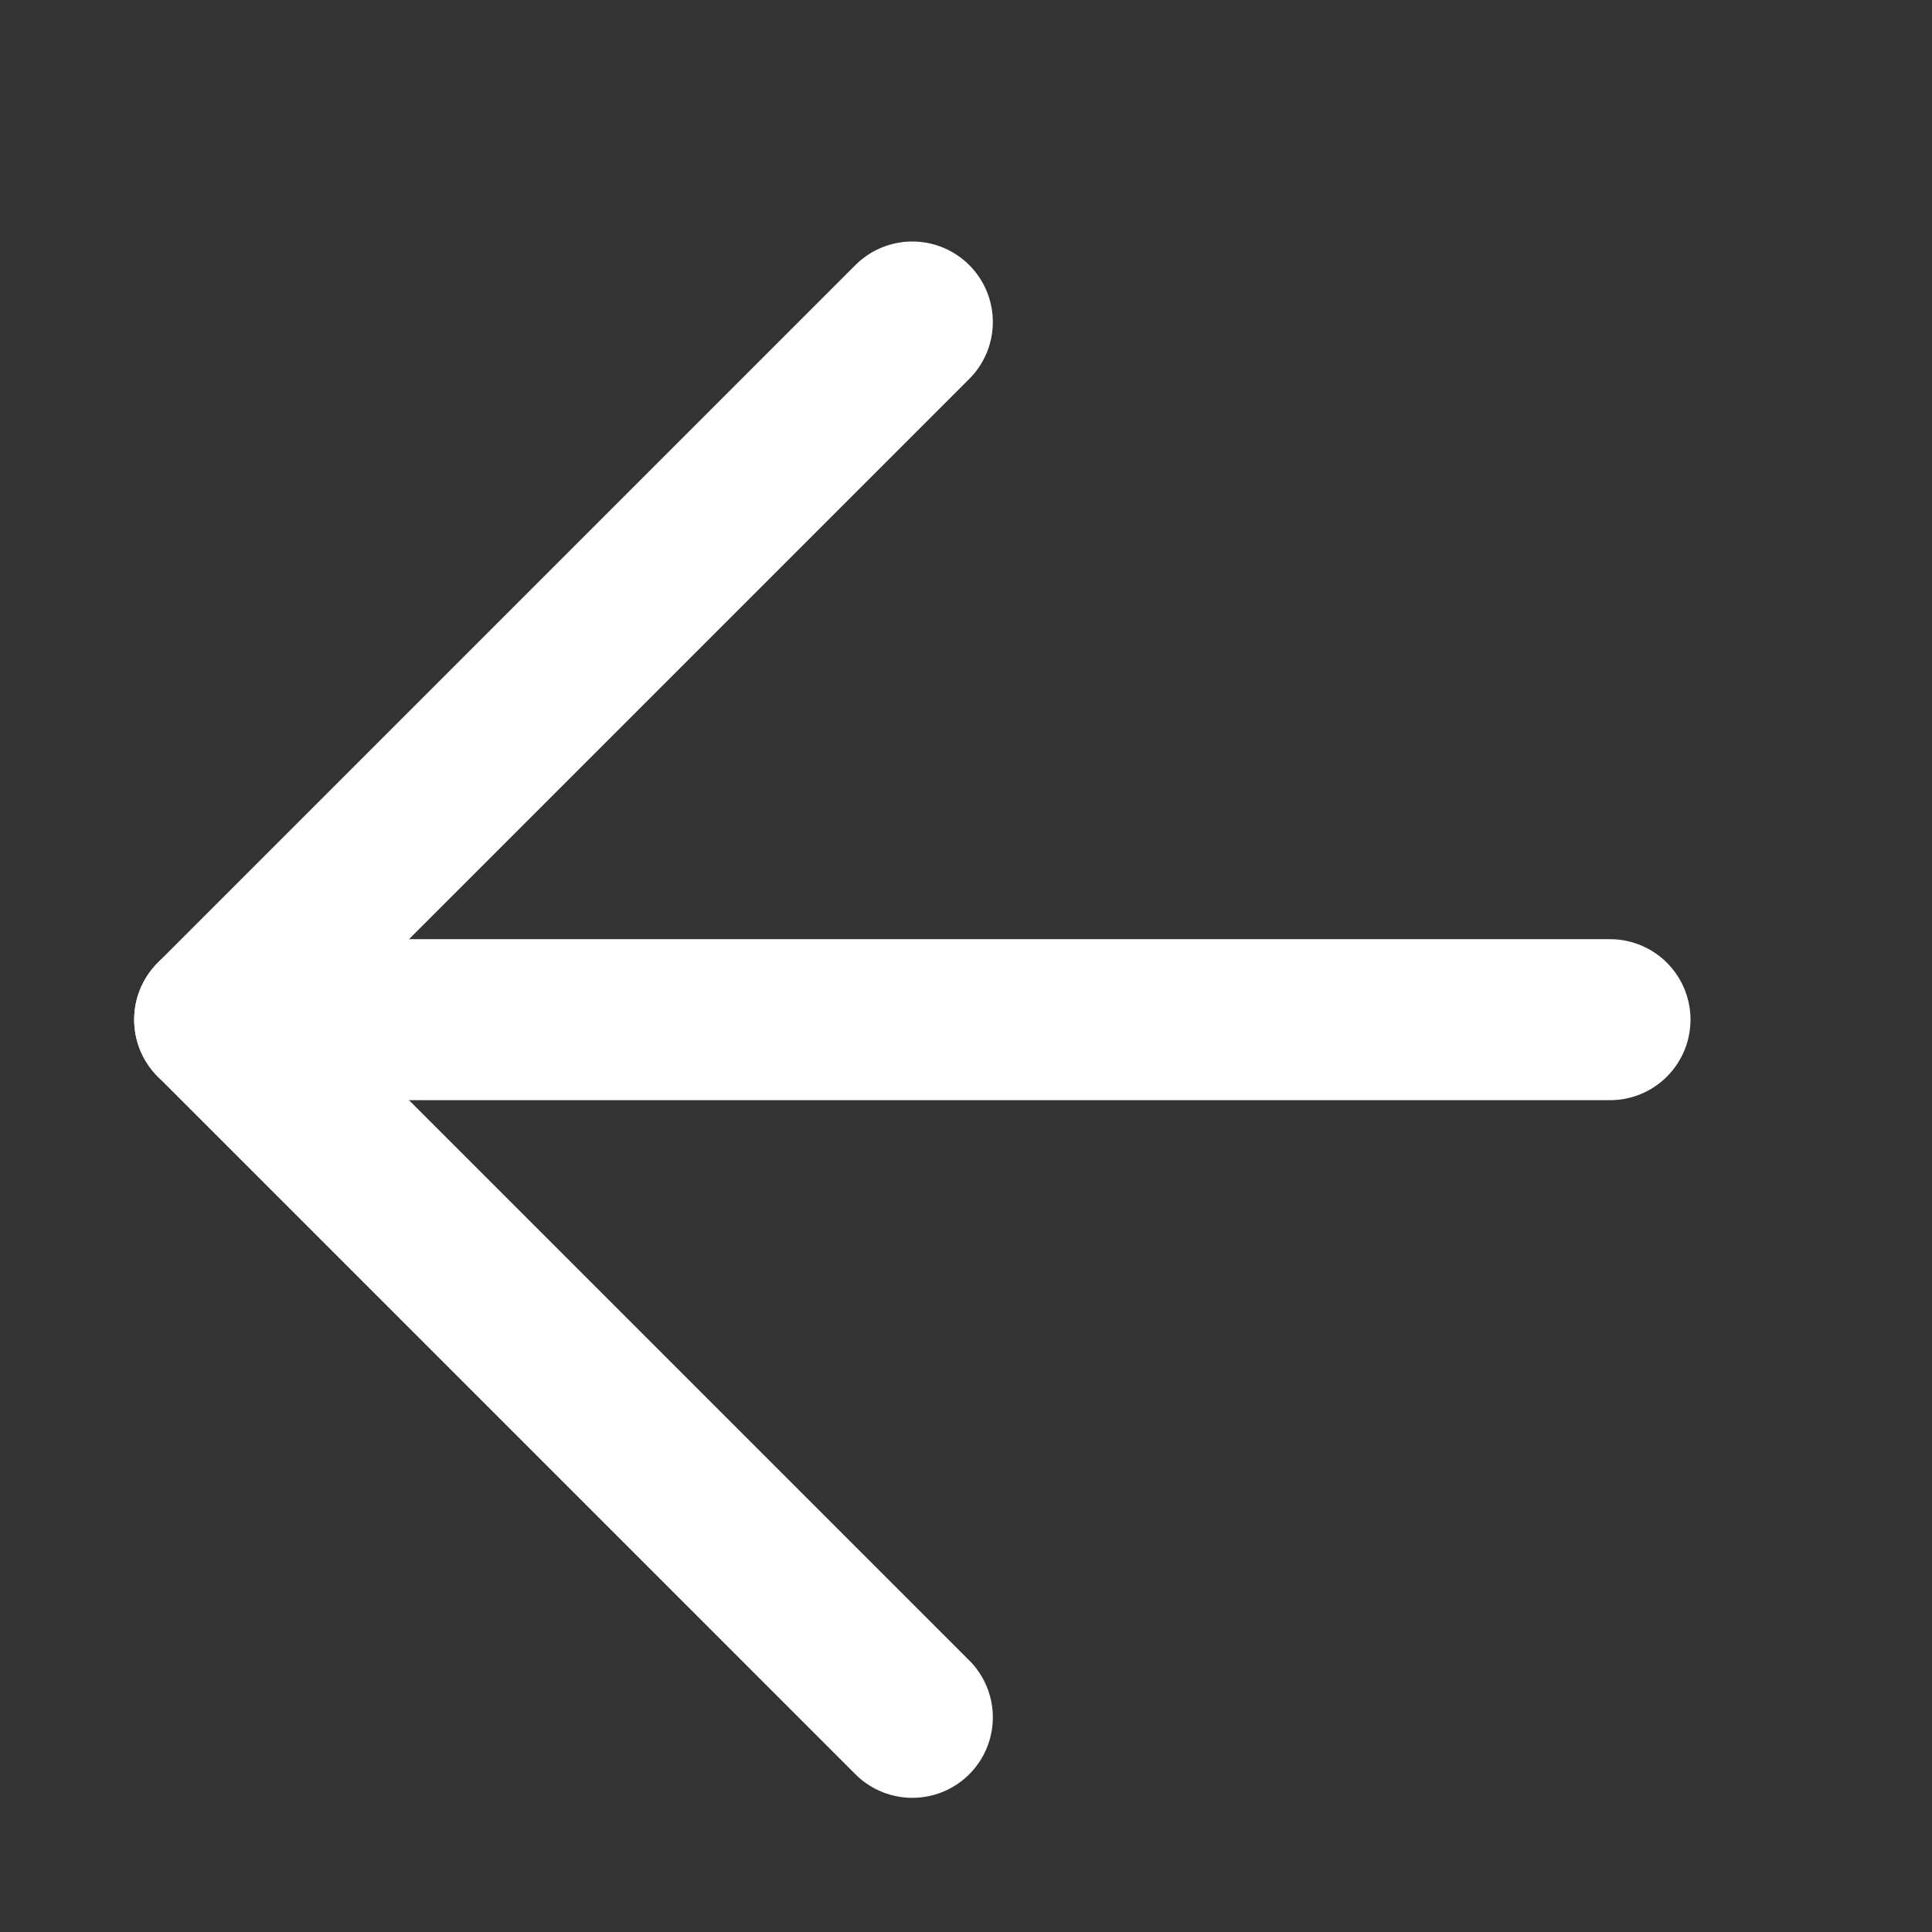 <svg width="18" height="18" viewBox="0 0 18 18" fill="none" xmlns="http://www.w3.org/2000/svg"><rect x="0" y="0" width="18" height="18" fill="#333333" stroke="none"/><path d="M2 9.5L15 9.5" stroke="white" stroke-width="1.5" stroke-linecap="round" stroke-linejoin="round"/><path d="M8.5 3L2 9.5L8.5 16" stroke="white" stroke-width="1.5" stroke-linecap="round" stroke-linejoin="round"/></svg>